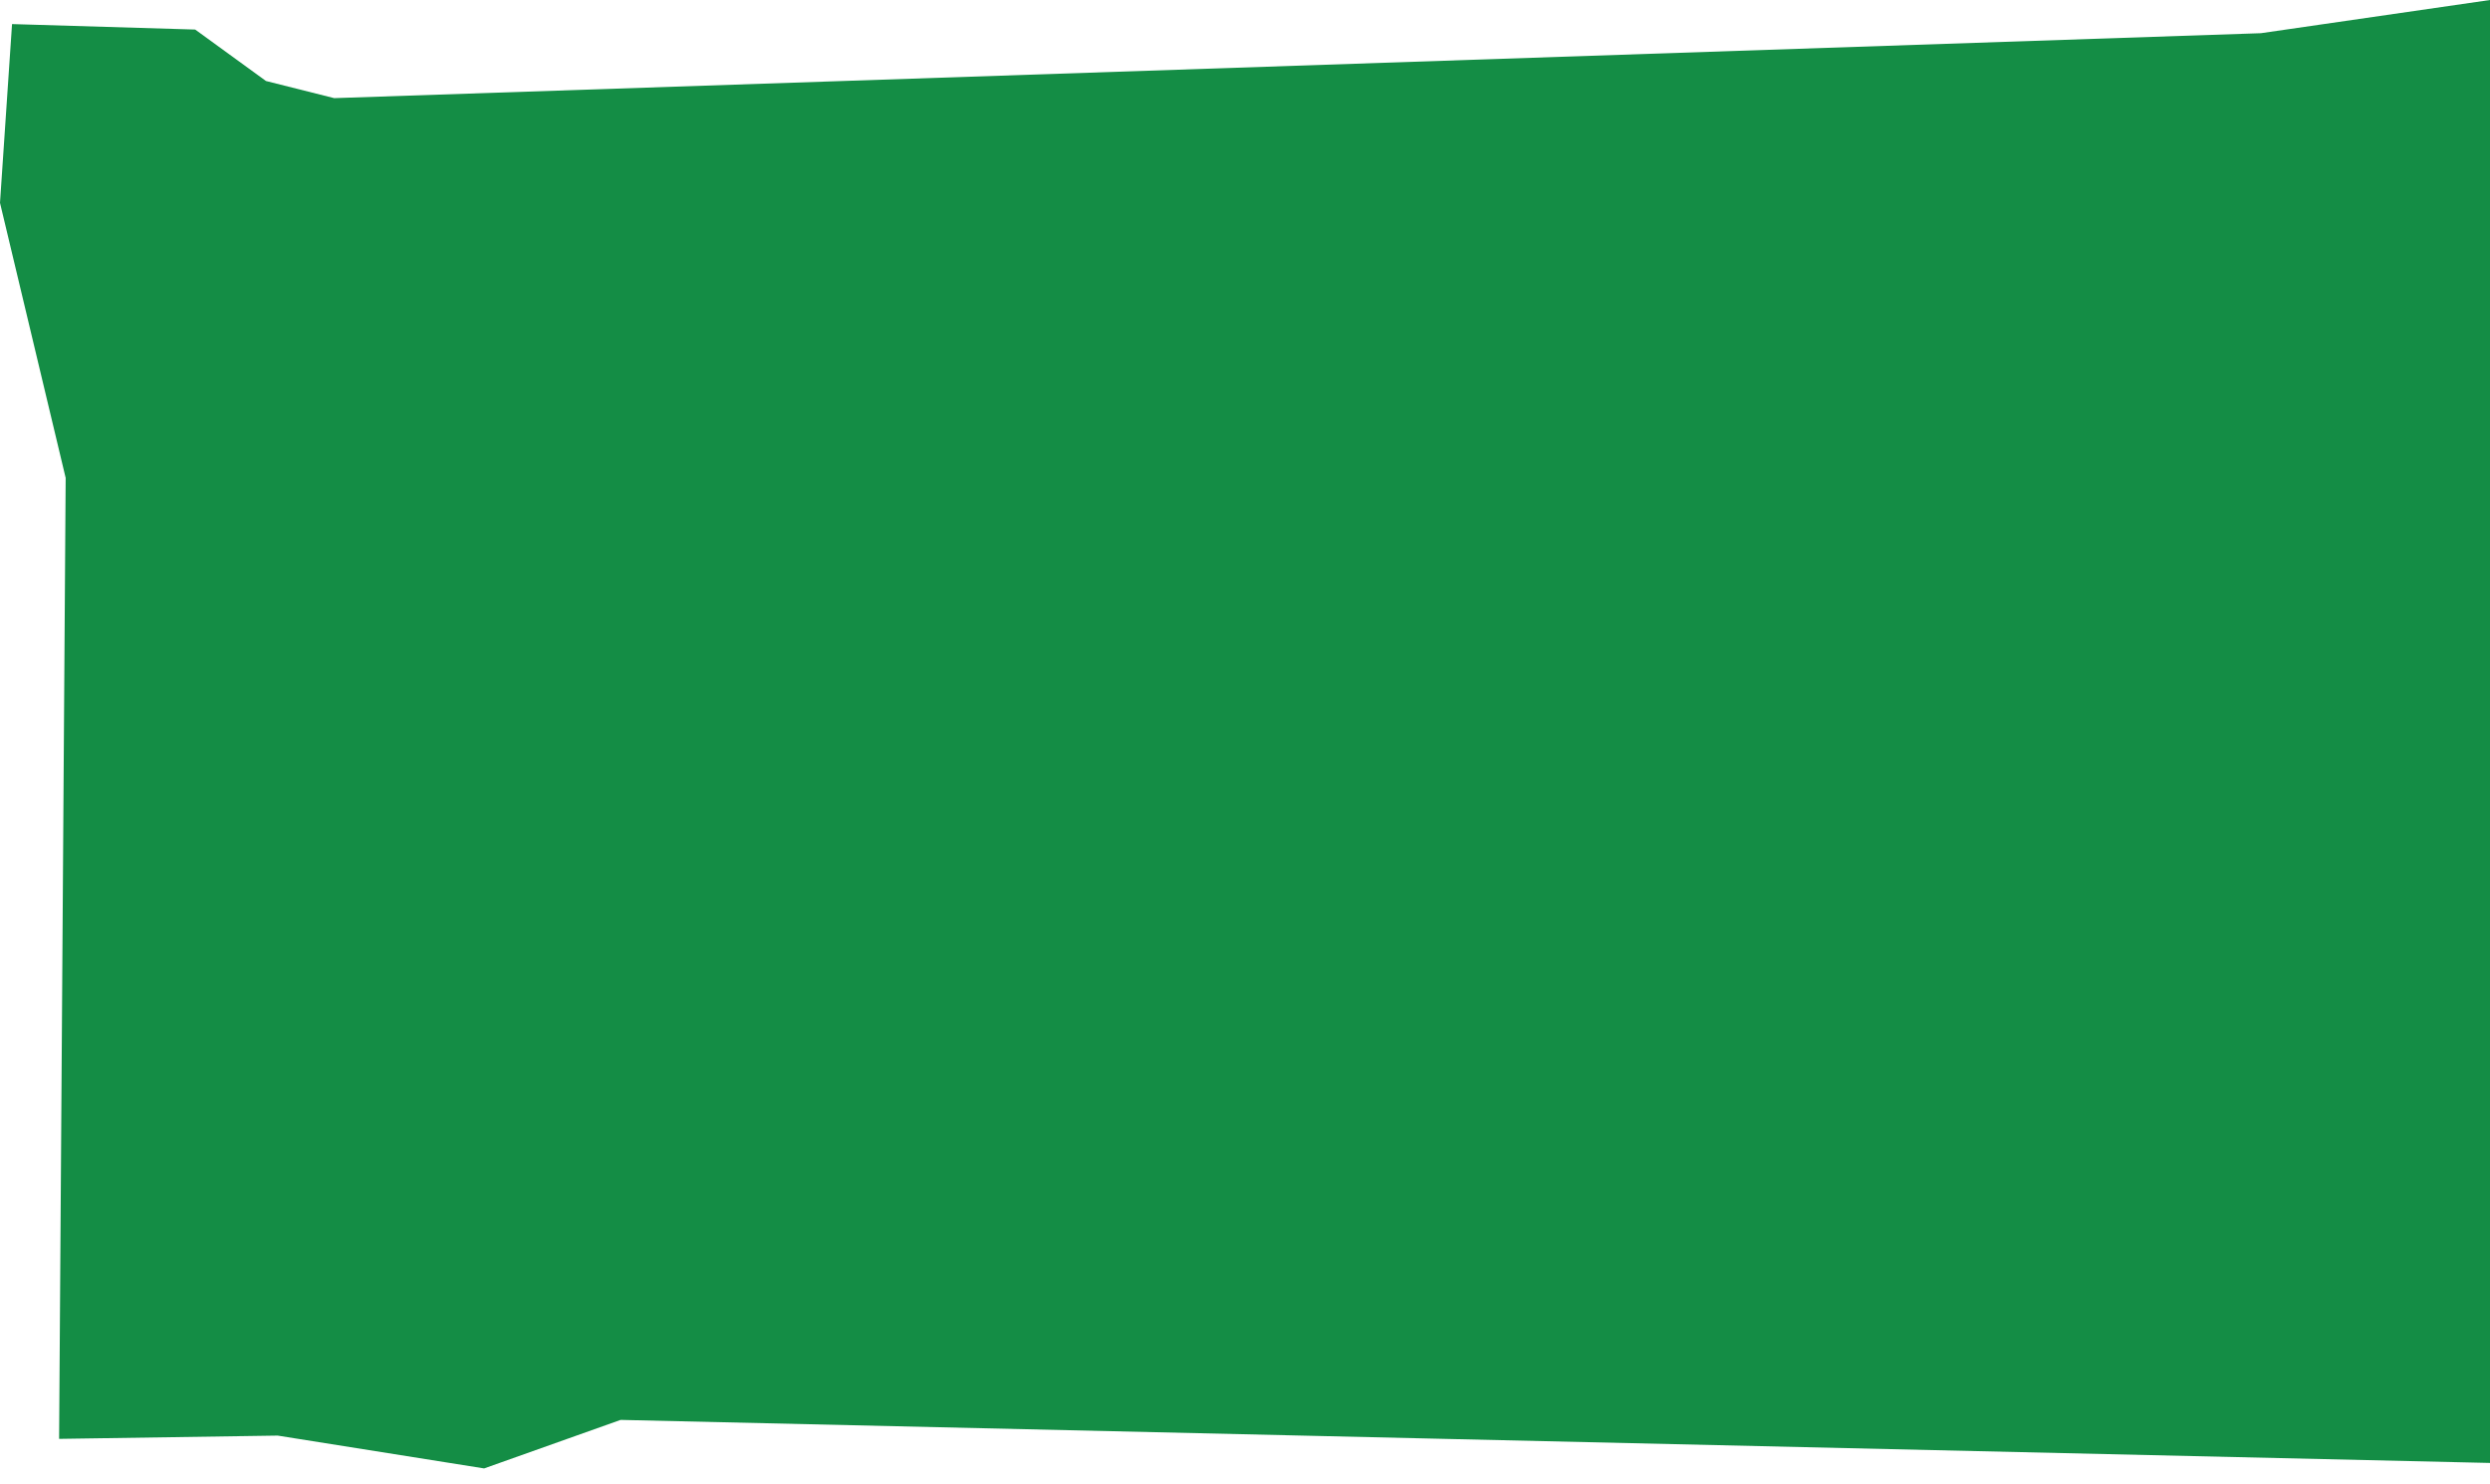 <svg xmlns="http://www.w3.org/2000/svg" width="682.5" height="406.7"><path d="M0 0h679v362H0V0z" fill="none"/><path d="M682.5 0v401l-512.4-11.8-37.4 13.3-56.6-9-59.9.9L18 131 0 55.6l3.3-49 50.2 1.5 19.4 14.1 18.7 4.7L619.7 9.1 682.5 0z" fill="#148d45"/></svg>